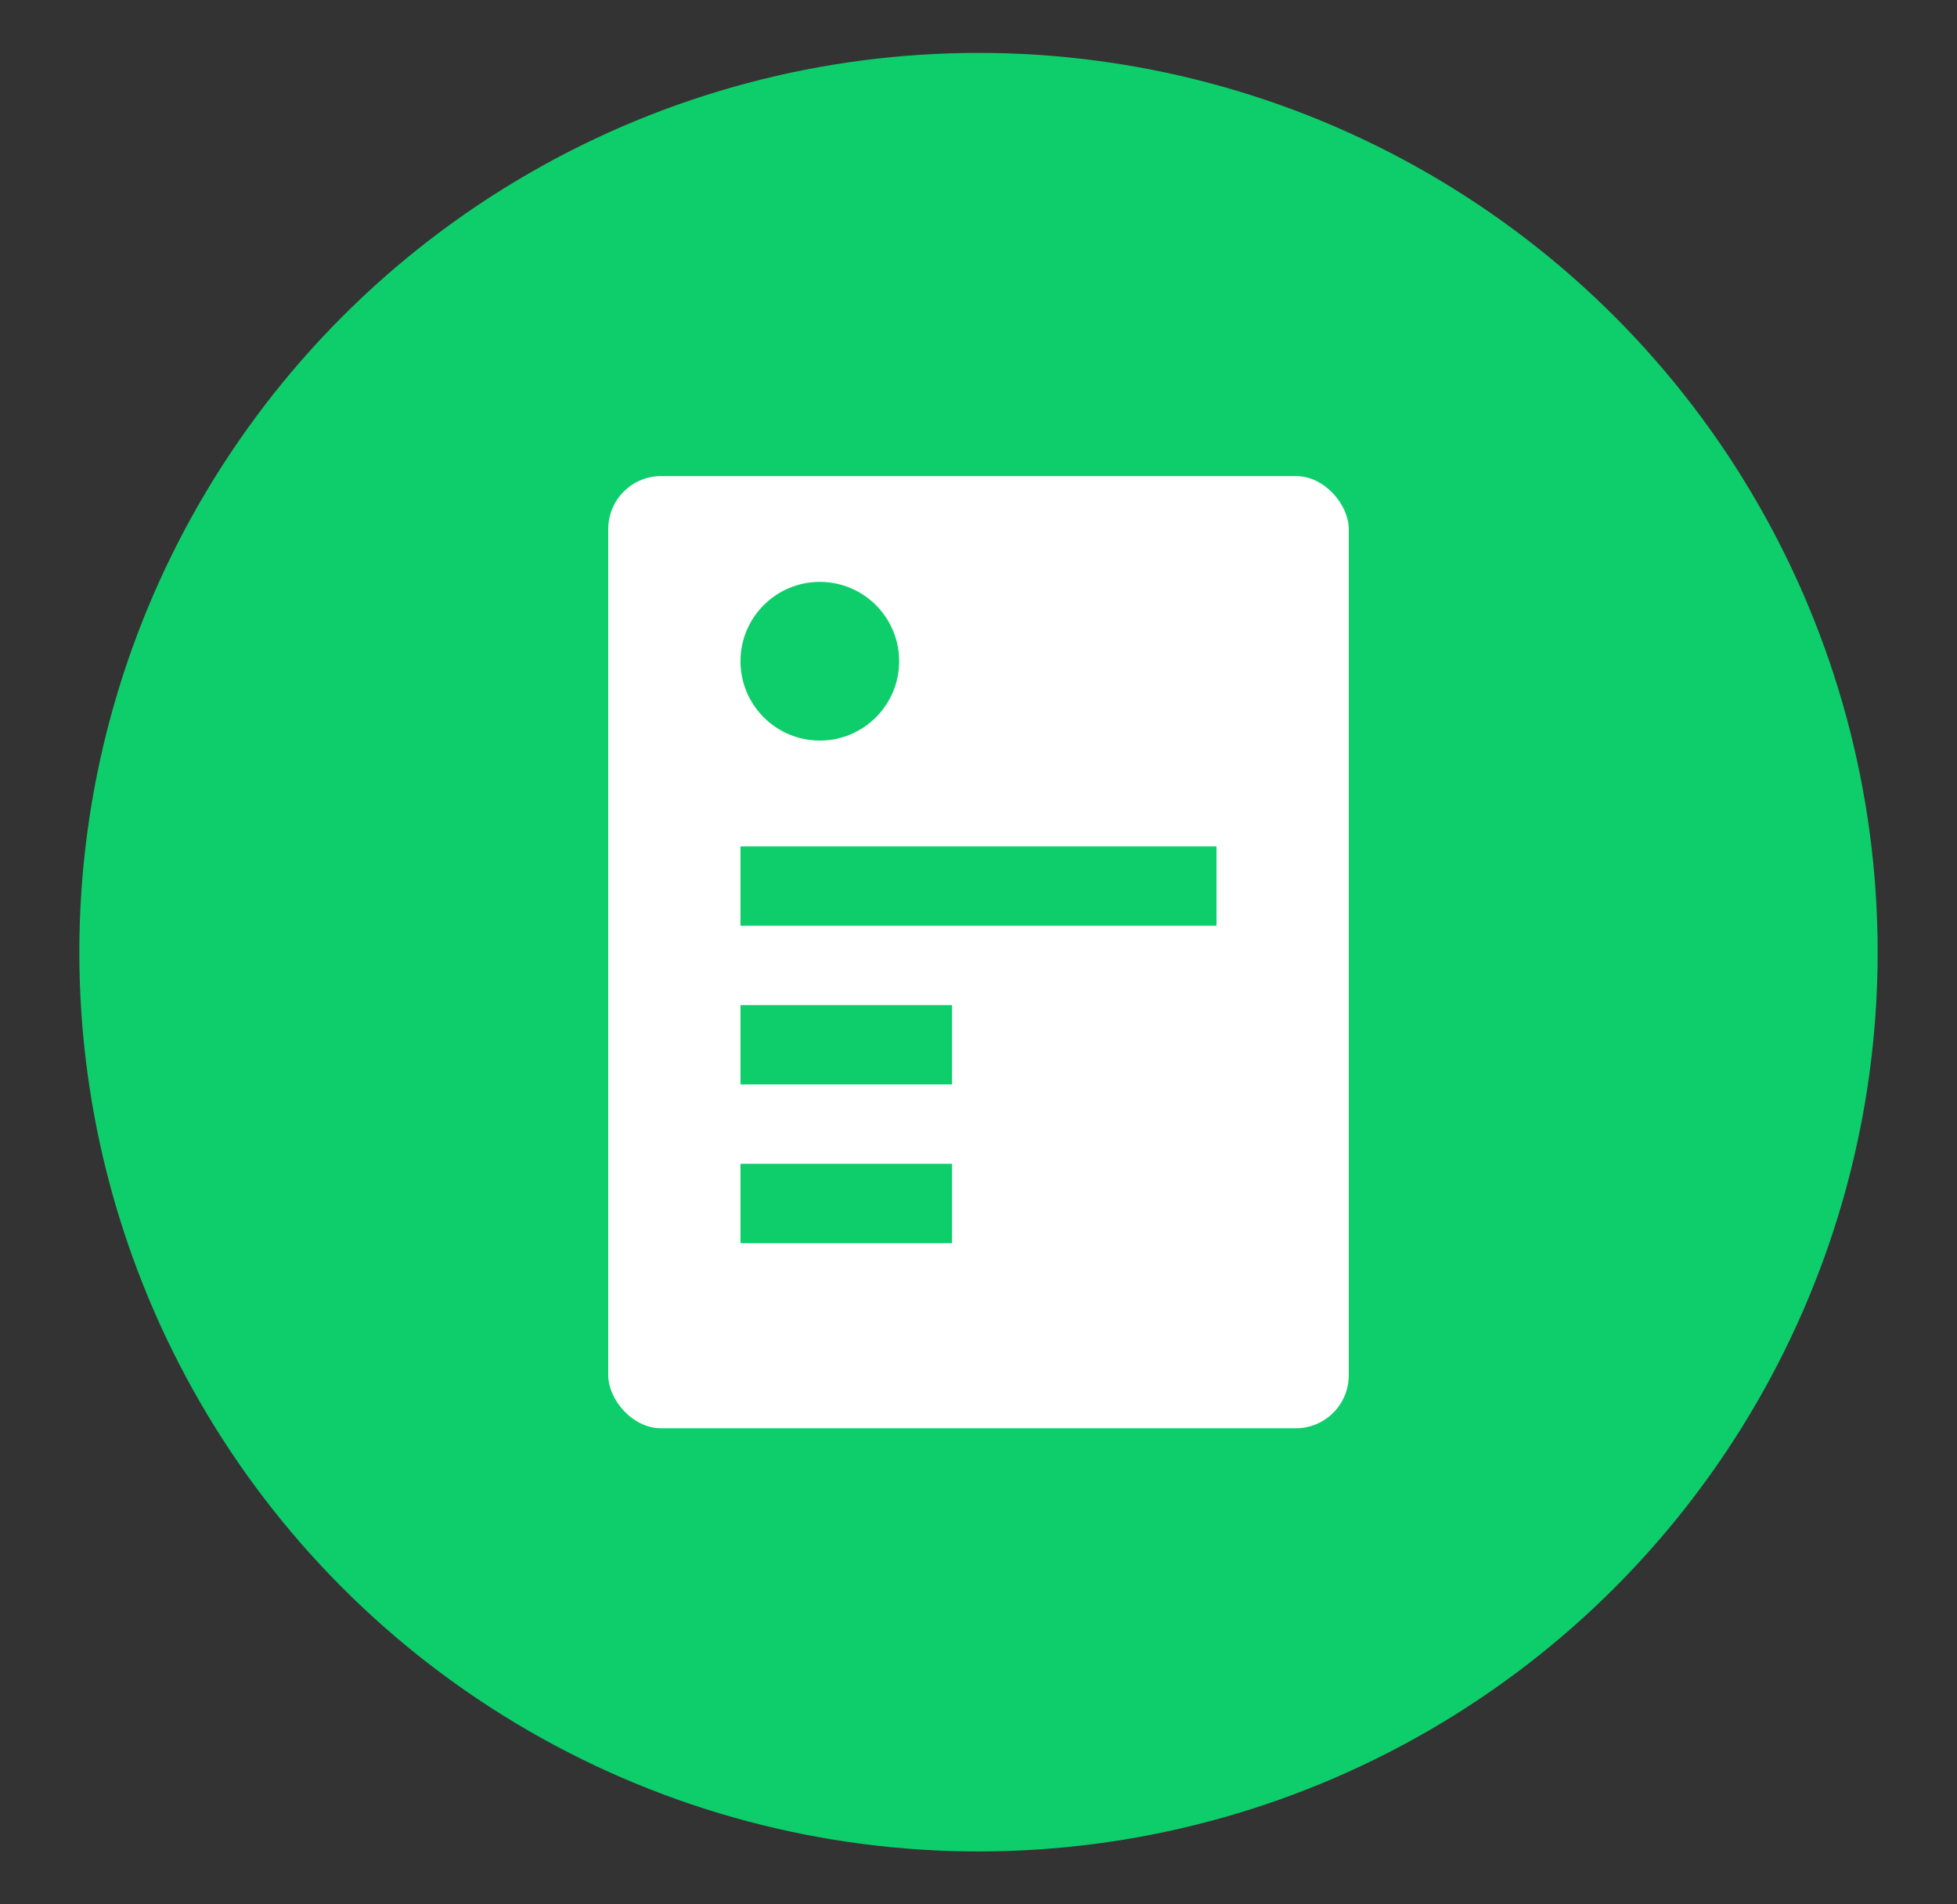 <svg width="37" height="36" viewBox="0 0 37 36" fill="none" xmlns="http://www.w3.org/2000/svg">
<rect x="0" y="0" width="37" height="36" fill="#333333" stroke="none"/>
<g id="&#229;&#190;&#174;&#228;&#191;&#161; 1">
<circle id="Ellipse 1" cx="18.5" cy="18" r="17" fill="#0ECE6B"/>
<rect id="Rectangle 70" x="11.5" y="9" width="14" height="18" rx="1" fill="white"/>
<circle id="Ellipse 2" cx="15.5" cy="12.5" r="1.5" fill="#0ECE6B"/>
<rect id="Rectangle 71" x="14" y="16" width="9" height="1.5" fill="#0ECE6B"/>
<rect id="Rectangle 72" x="14" y="19" width="4" height="1.5" fill="#0ECE6B"/>
<rect id="Rectangle 73" x="14" y="22" width="4" height="1.5" fill="#0ECE6B"/>
</g>
</svg>
